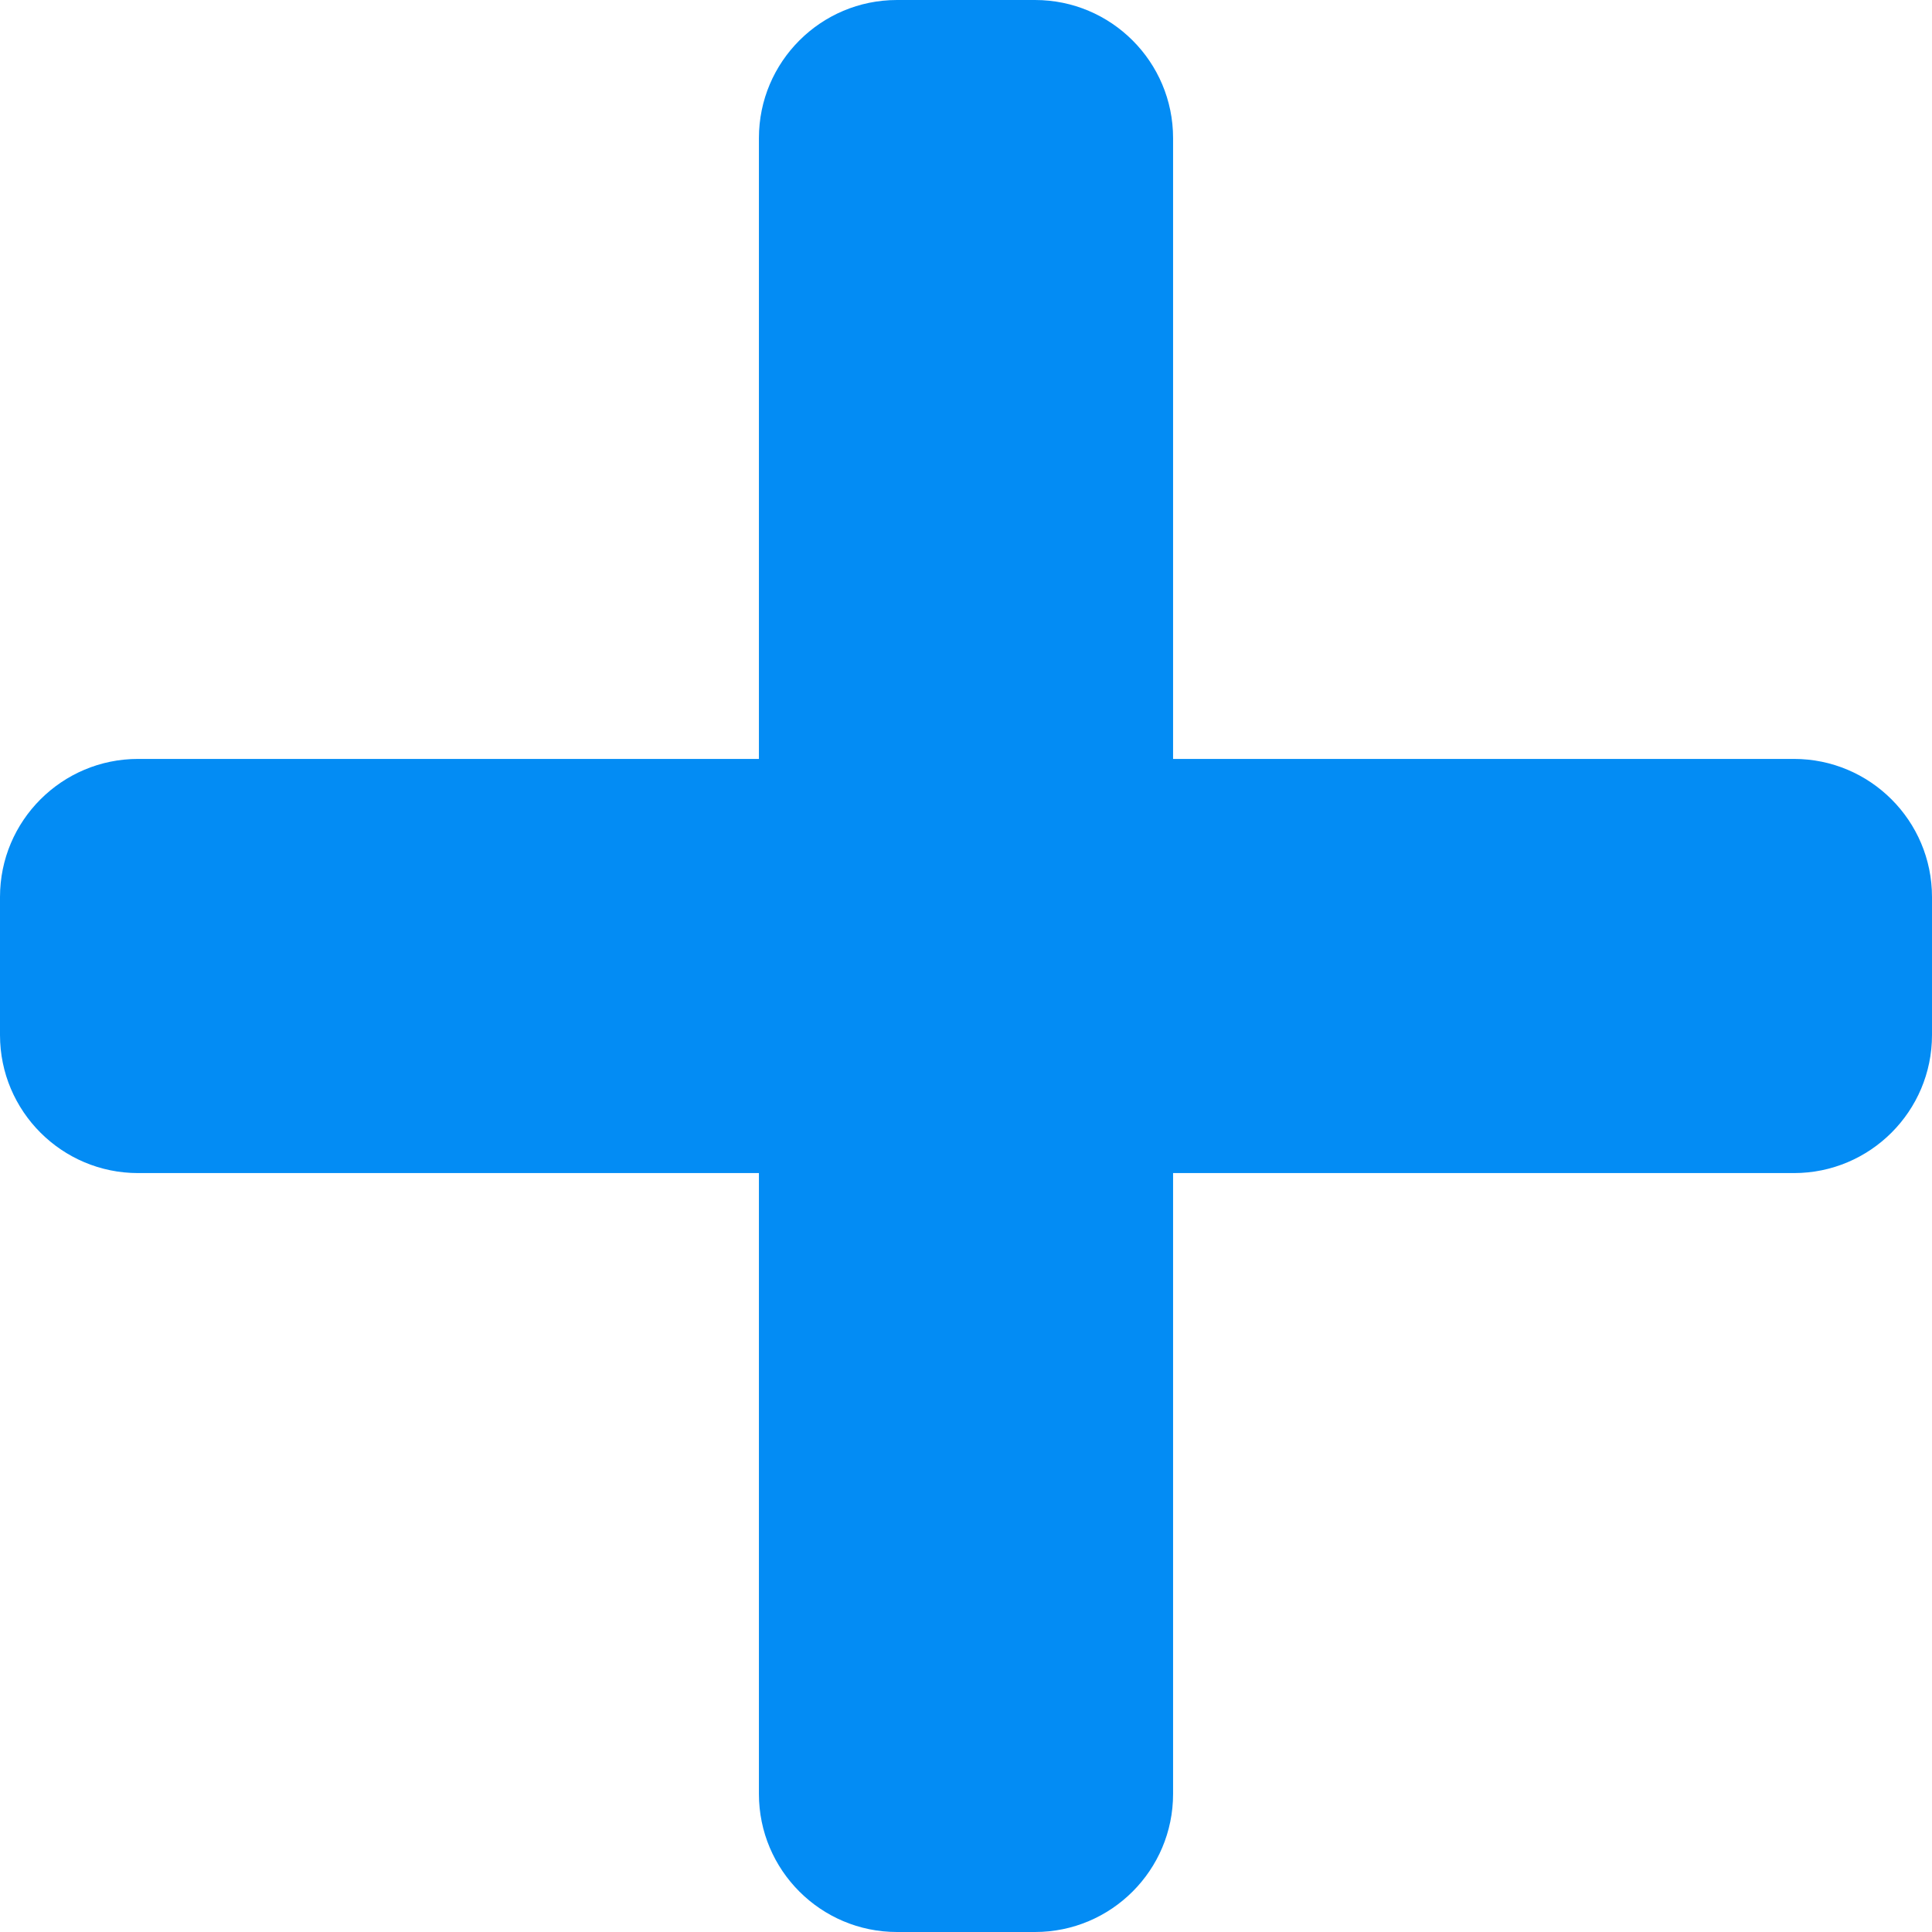 <?xml version="1.0" encoding="utf-8"?>
<!-- Generator: Adobe Illustrator 24.0.1, SVG Export Plug-In . SVG Version: 6.00 Build 0)  -->
<svg version="1.1" id="Capa_1" xmlns="http://www.w3.org/2000/svg" xmlns:xlink="http://www.w3.org/1999/xlink" x="0px" y="0px"
	 viewBox="0 0 512.2 512.2" style="enable-background:new 0 0 512.2 512.2;" xml:space="preserve">
<style type="text/css">
	.st0{fill:#038CF4;}
</style>
<path id="right-arrow" class="st0" d="M-24.5,236.9c-0.5-0.5-1-0.9-1.5-1.3l0-0.5l-199.4-199c-5-5.2-12.1-8.4-19.9-8.4
	c-15.3,0-27.8,12.4-27.8,27.8c0,0.7,0,1.3,0.1,2l0,0V173h-227.3c-15.3,0-27.8,12.4-27.8,27.8v110.2c0,15.3,12.4,27.8,27.8,27.8
	h227.3v116.4c-0.5,7.7,2.2,15.5,8.1,21.3c10.9,10.9,28.4,10.9,39.3,0l201.1-200.4C-13.6,265.4-13.6,247.8-24.5,236.9z"/>
<path id="plus" class="st0" d="M475.6,201.2H311V36.6C311,16.4,294.6,0,274.4,0h-36.6c-20.2,0-36.6,16.4-36.6,36.6v164.6H36.6
	C16.4,201.2,0,217.6,0,237.8v36.6C0,294.6,16.4,311,36.6,311h164.6v164.6c0,20.2,16.4,36.6,36.6,36.6h36.6
	c20.2,0,36.6-16.4,36.6-36.6V311h164.6c20.2,0,36.6-16.4,36.6-36.6v-36.6C512.2,217.6,495.8,201.2,475.6,201.2z"/>
</svg>
